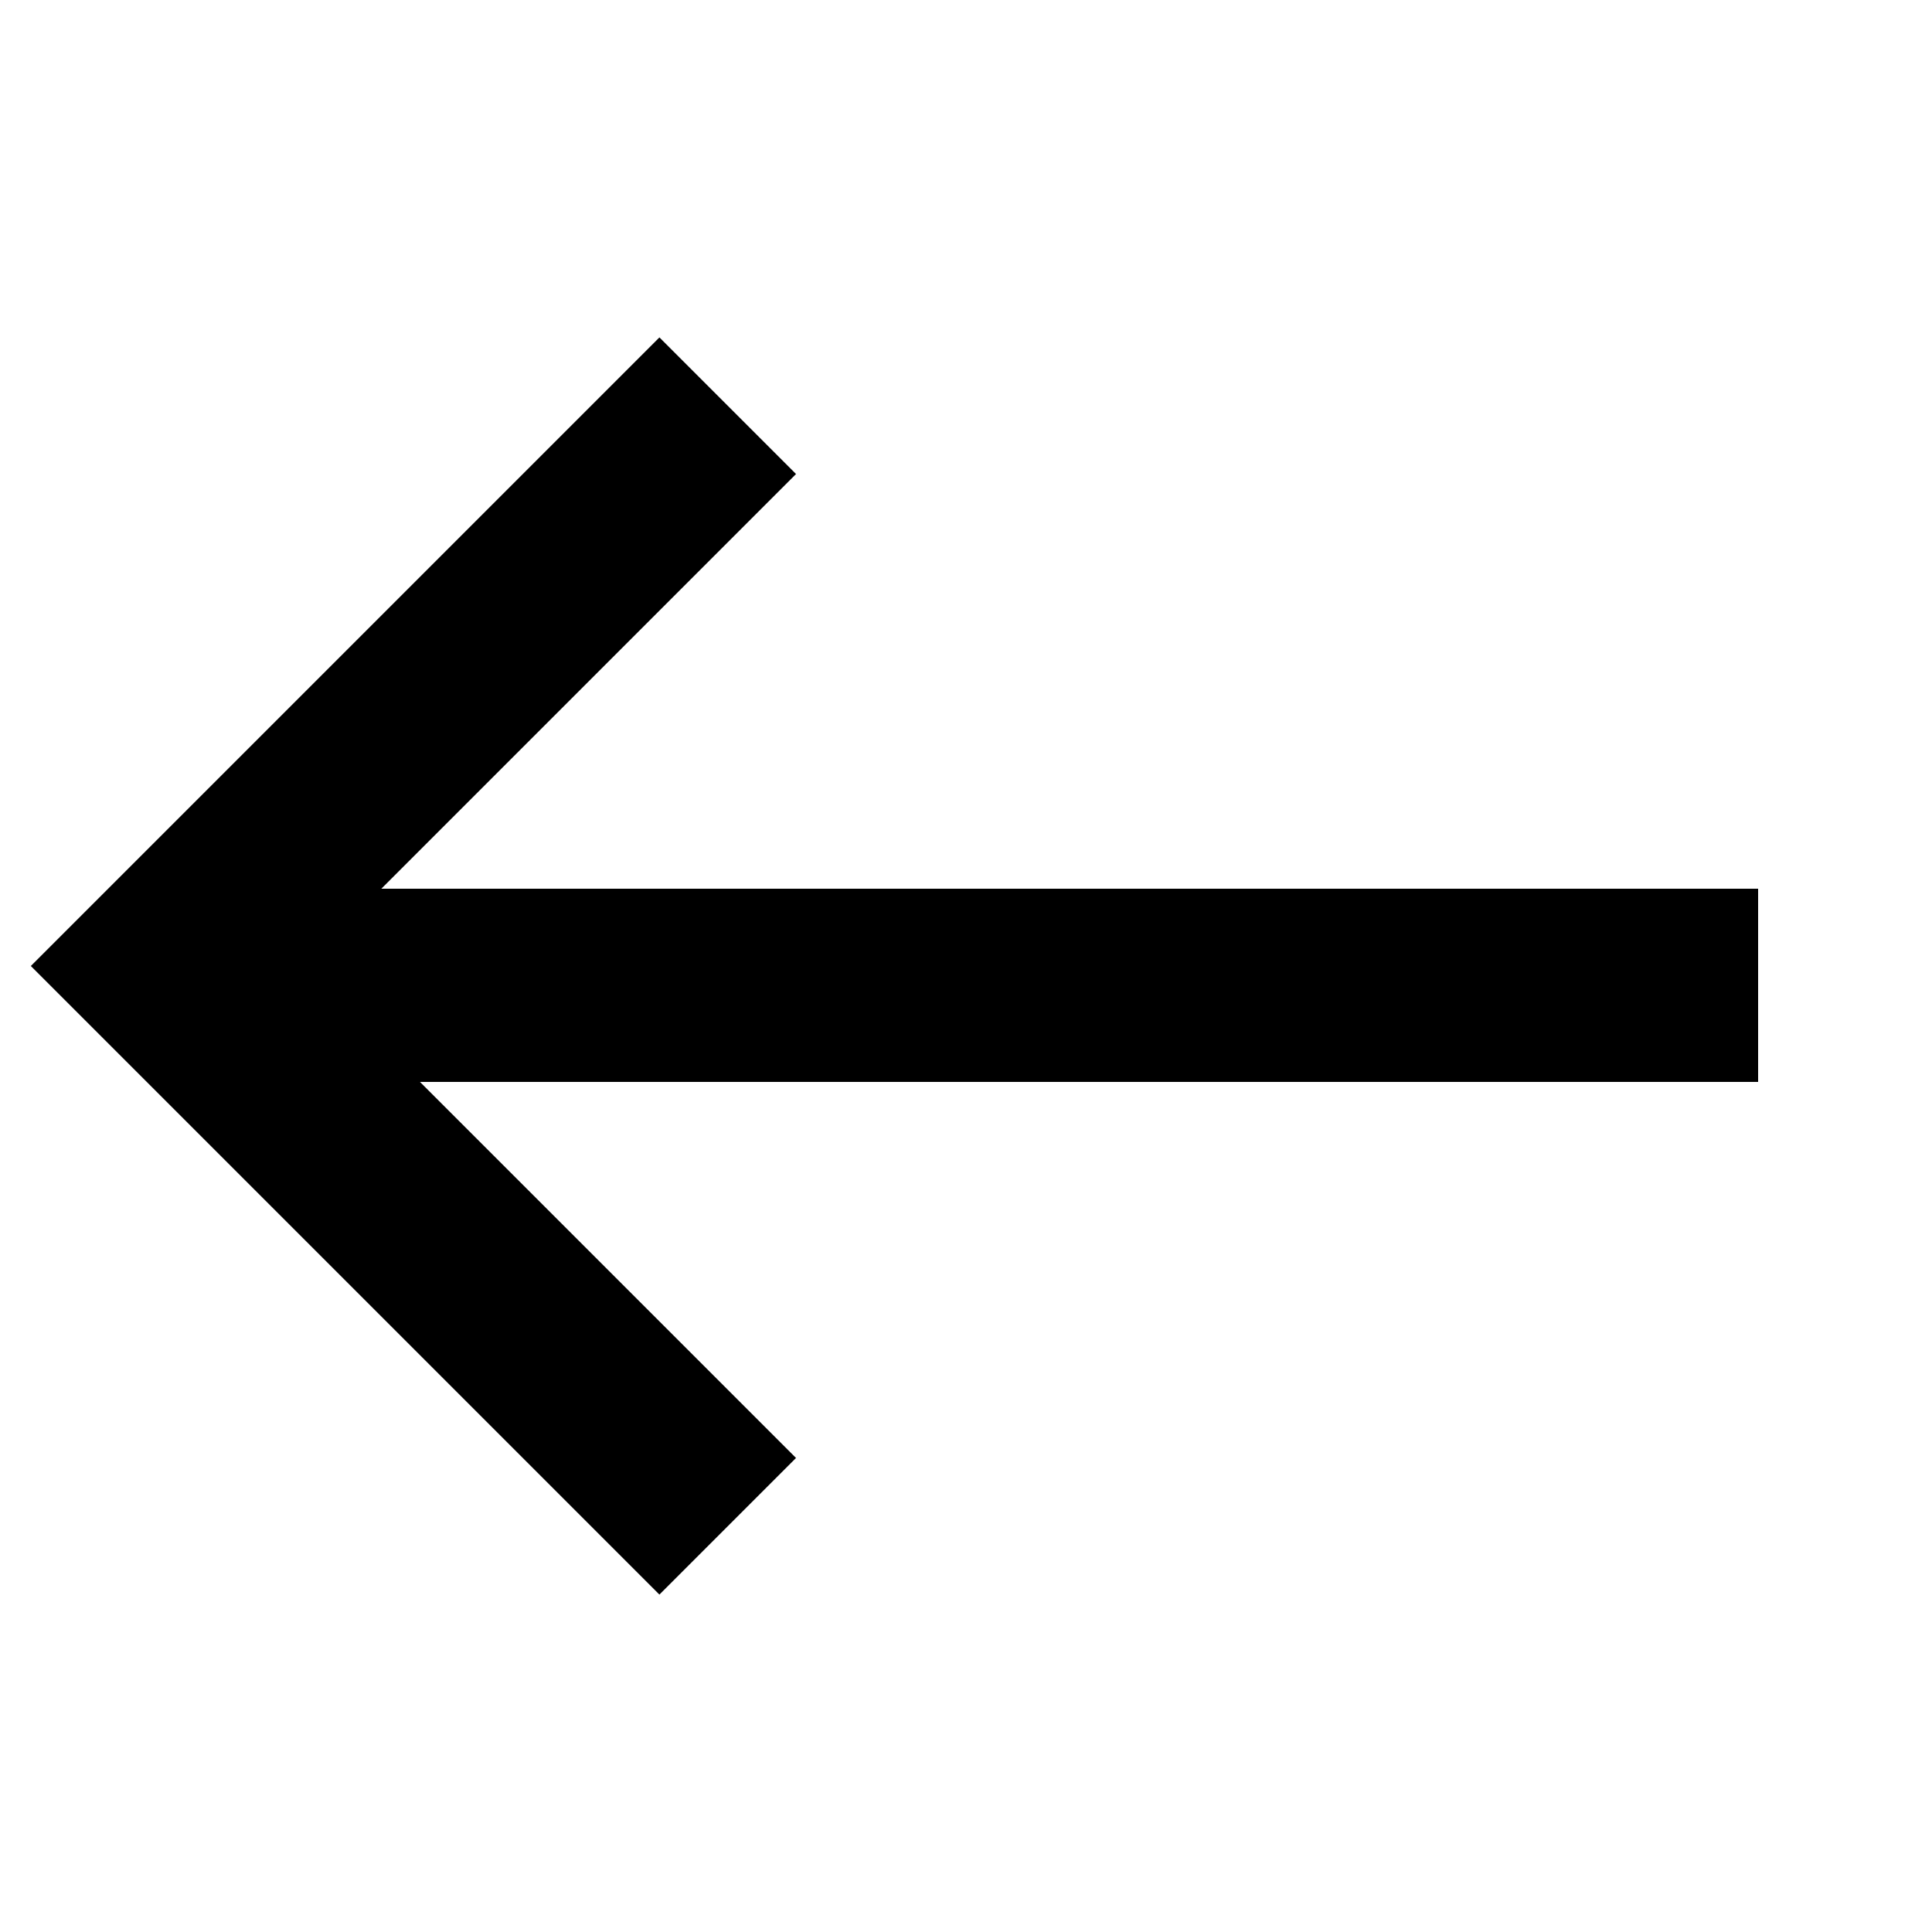 <svg viewBox="0 0 30 30" width="30" height="30" xmlns="http://www.w3.org/2000/svg" role="img">
    <g fill="none" stroke="#000000" stroke-width="3">
        <path d="M-5108.7,6.3l-8.7,8.7l8.7,8.7" transform="translate(5120)"/>
        <path d="M-5115.7 15.3L-5092.7 15.3" transform="translate(5120)"/>
    </g>
</svg>
